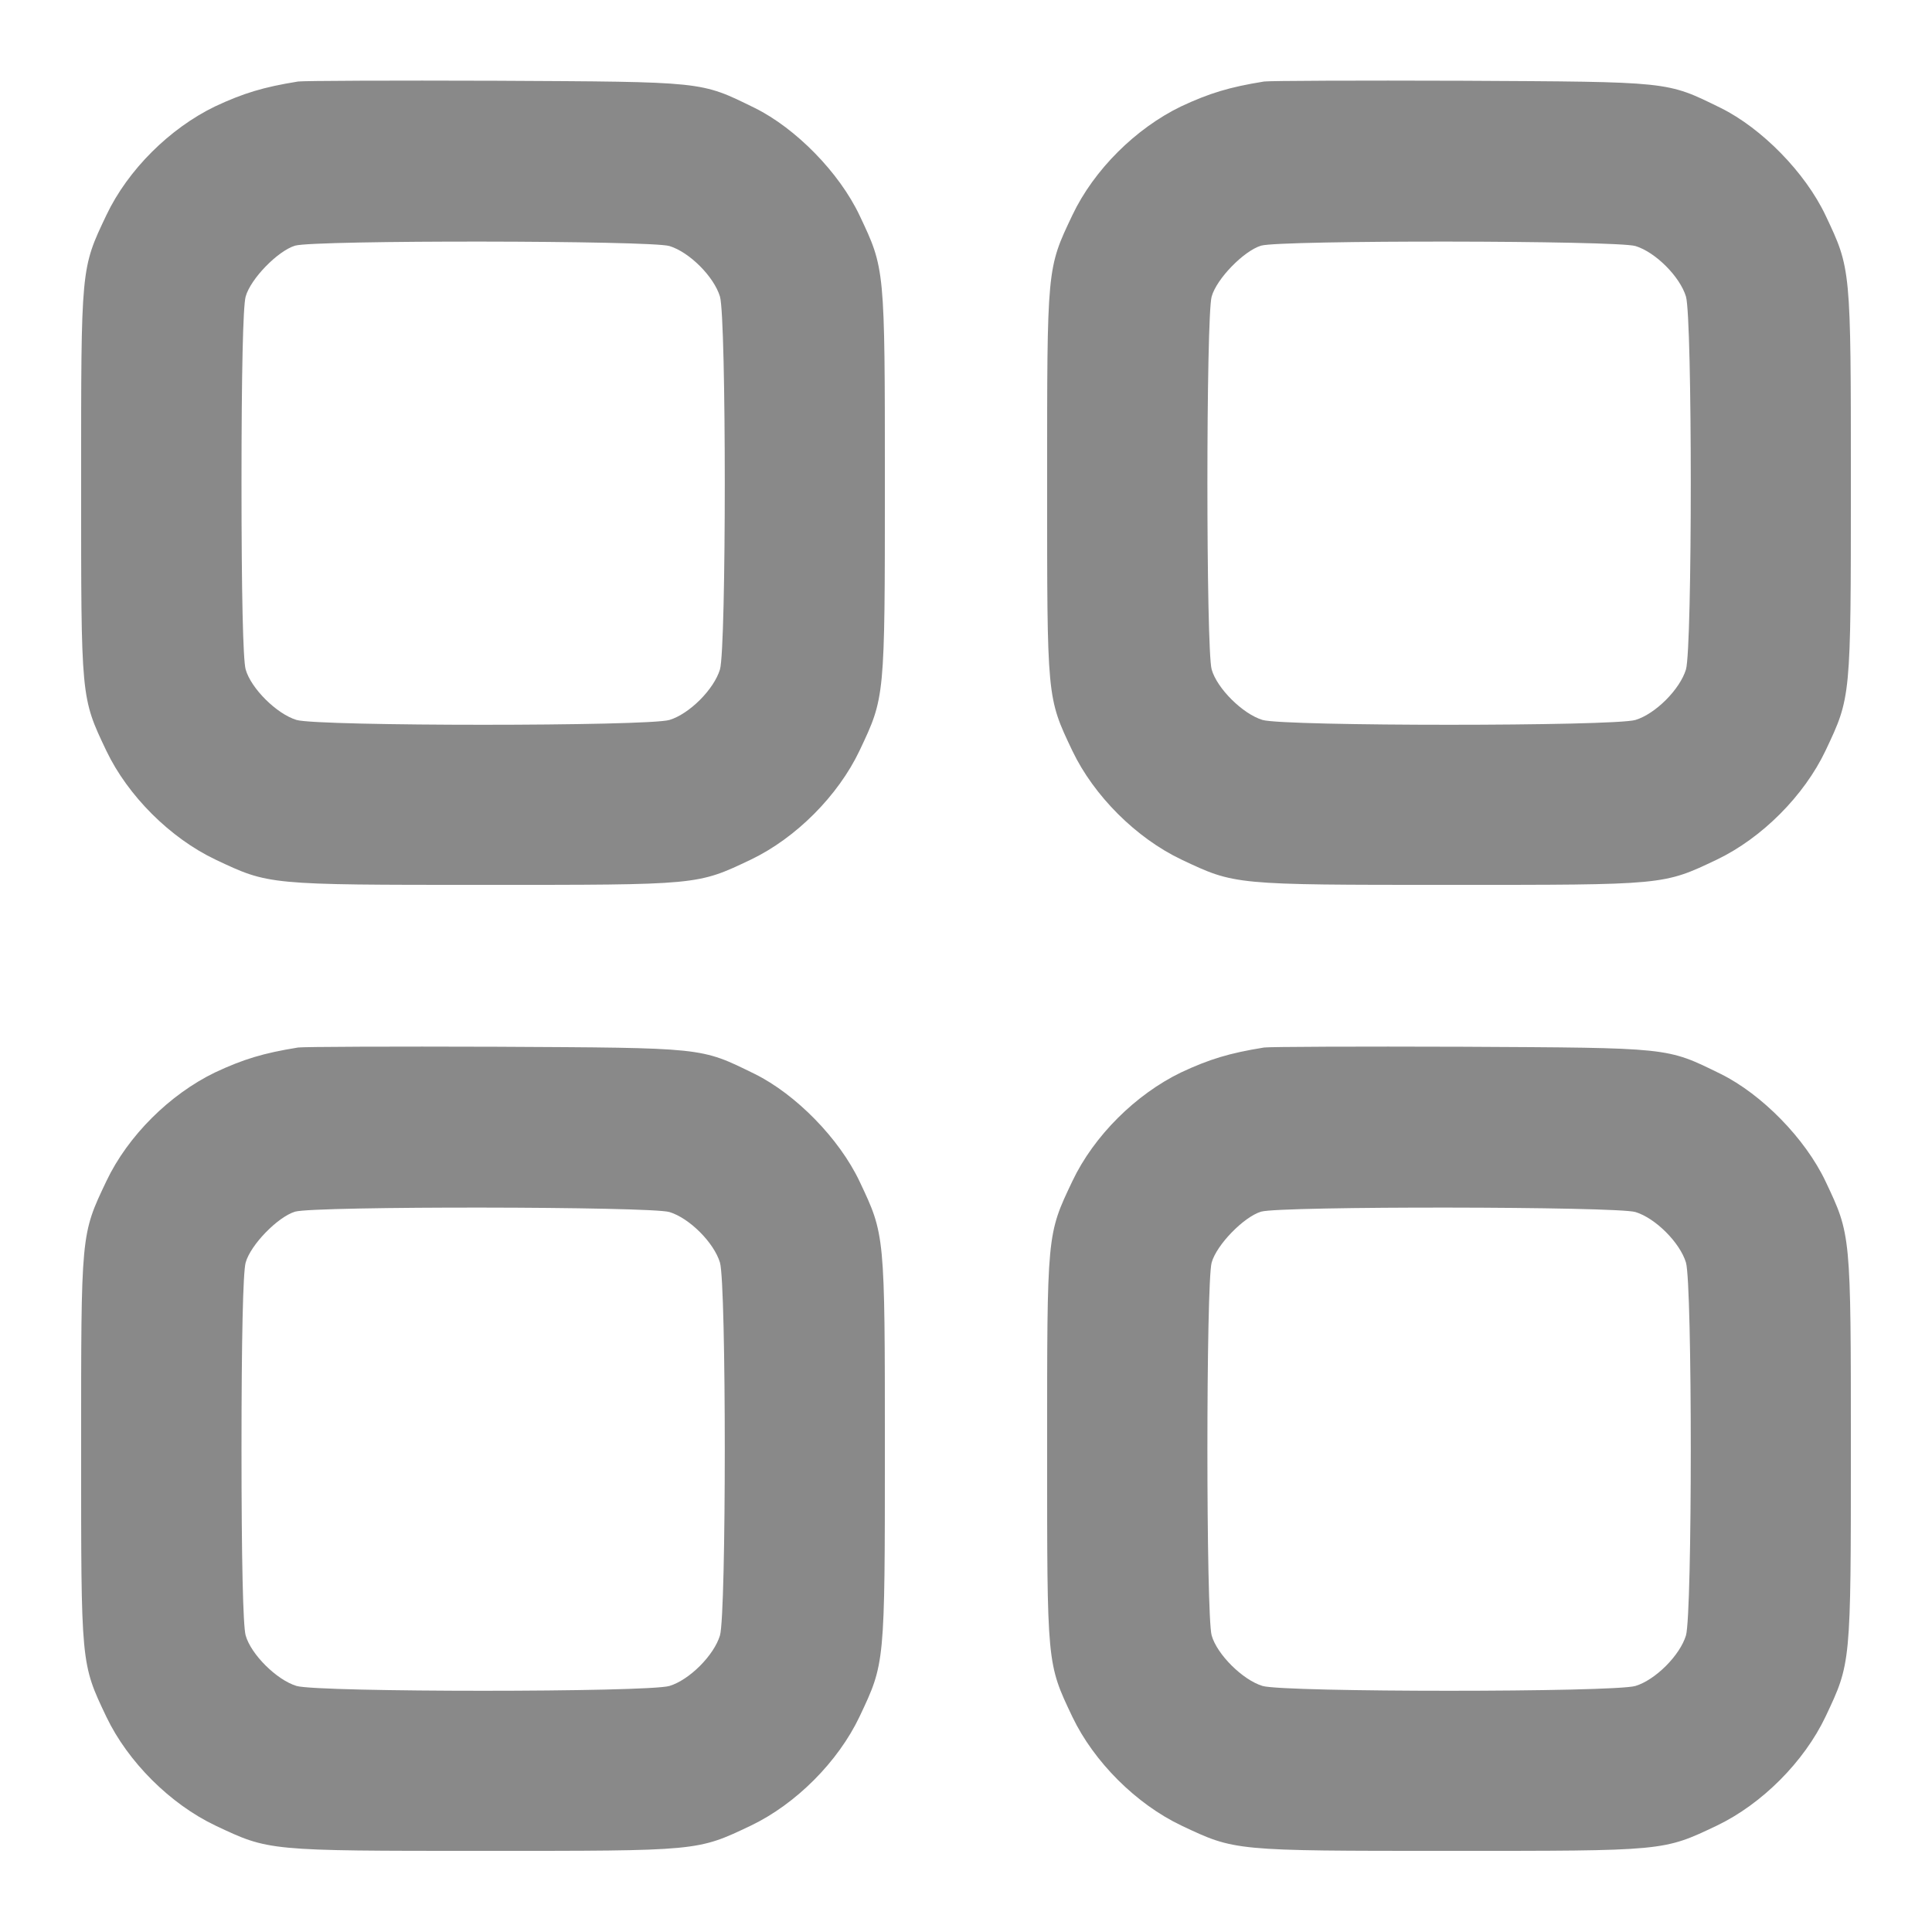 <?xml version="1.0" standalone="no"?>
<!DOCTYPE svg PUBLIC "-//W3C//DTD SVG 20010904//EN"
 "http://www.w3.org/TR/2001/REC-SVG-20010904/DTD/svg10.dtd">
<svg version="1.0" xmlns="http://www.w3.org/2000/svg"
 width="512pt" height="512pt" viewBox="0 0 512 512"
 preserveAspectRatio="xMidYMid meet">

<g transform="translate(0,512) scale(0.1,-0.1)"
fill="#898989" stroke="none">
<path d="M790 4904 c-93 -15 -145 -31 -220 -66 -120 -58 -231 -168 -288 -288
-68 -143 -67 -137 -67 -710 0 -573 -1 -567 67 -710 57 -119 169 -231 289 -288
142 -67 137 -67 709 -67 573 0 567 -1 710 67 119 57 231 169 288 289 67 142
67 137 67 709 0 572 0 567 -67 709 -54 114 -169 231 -278 285 -145 71 -130 69
-685 72 -275 1 -511 0 -525 -2z m984 -436 c53 -16 118 -81 134 -134 17 -59 17
-929 0 -988 -16 -53 -81 -118 -134 -134 -59 -17 -929 -17 -988 0 -53 16 -121
84 -135 134 -7 25 -11 202 -11 494 0 292 4 469 11 494 13 47 85 121 131 135
52 15 941 14 992 -1z"/>
<path d="M3350 4904 c-93 -15 -145 -31 -220 -66 -120 -58 -231 -168 -288 -288
-68 -143 -67 -137 -67 -710 0 -573 -1 -567 67 -710 57 -119 169 -231 289 -288
142 -67 137 -67 709 -67 573 0 567 -1 710 67 119 57 231 169 288 289 67 142
67 137 67 709 0 572 0 567 -67 709 -54 114 -169 231 -278 285 -145 71 -130 69
-685 72 -275 1 -511 0 -525 -2z m984 -436 c53 -16 118 -81 134 -134 17 -59 17
-929 0 -988 -16 -53 -81 -118 -134 -134 -59 -17 -929 -17 -988 0 -53 16 -121
84 -135 134 -15 53 -15 935 0 988 13 47 85 121 131 135 52 15 941 14 992 -1z"/>
<path d="M790 2344 c-93 -15 -145 -31 -220 -66 -120 -58 -231 -168 -288 -288
-68 -143 -67 -137 -67 -710 0 -573 -1 -567 67 -710 57 -119 169 -231 289 -288
142 -67 137 -67 709 -67 573 0 567 -1 710 67 119 57 231 169 288 289 67 142
67 137 67 709 0 572 0 567 -67 709 -54 114 -169 231 -278 285 -145 71 -130 69
-685 72 -275 1 -511 0 -525 -2z m984 -436 c53 -16 118 -81 134 -134 17 -59 17
-929 0 -988 -16 -53 -81 -118 -134 -134 -59 -17 -929 -17 -988 0 -53 16 -121
84 -135 134 -7 25 -11 202 -11 494 0 292 4 469 11 494 13 47 85 121 131 135
52 15 941 14 992 -1z"/>
<path d="M3350 2344 c-93 -15 -145 -31 -220 -66 -120 -58 -231 -168 -288 -288
-68 -143 -67 -137 -67 -710 0 -573 -1 -567 67 -710 57 -119 169 -231 289 -288
142 -67 137 -67 709 -67 573 0 567 -1 710 67 119 57 231 169 288 289 67 142
67 137 67 709 0 572 0 567 -67 709 -54 114 -169 231 -278 285 -145 71 -130 69
-685 72 -275 1 -511 0 -525 -2z m984 -436 c53 -16 118 -81 134 -134 17 -59 17
-929 0 -988 -16 -53 -81 -118 -134 -134 -59 -17 -929 -17 -988 0 -53 16 -121
84 -135 134 -15 53 -15 935 0 988 13 47 85 121 131 135 52 15 941 14 992 -1z"/>
</g>
</svg>
